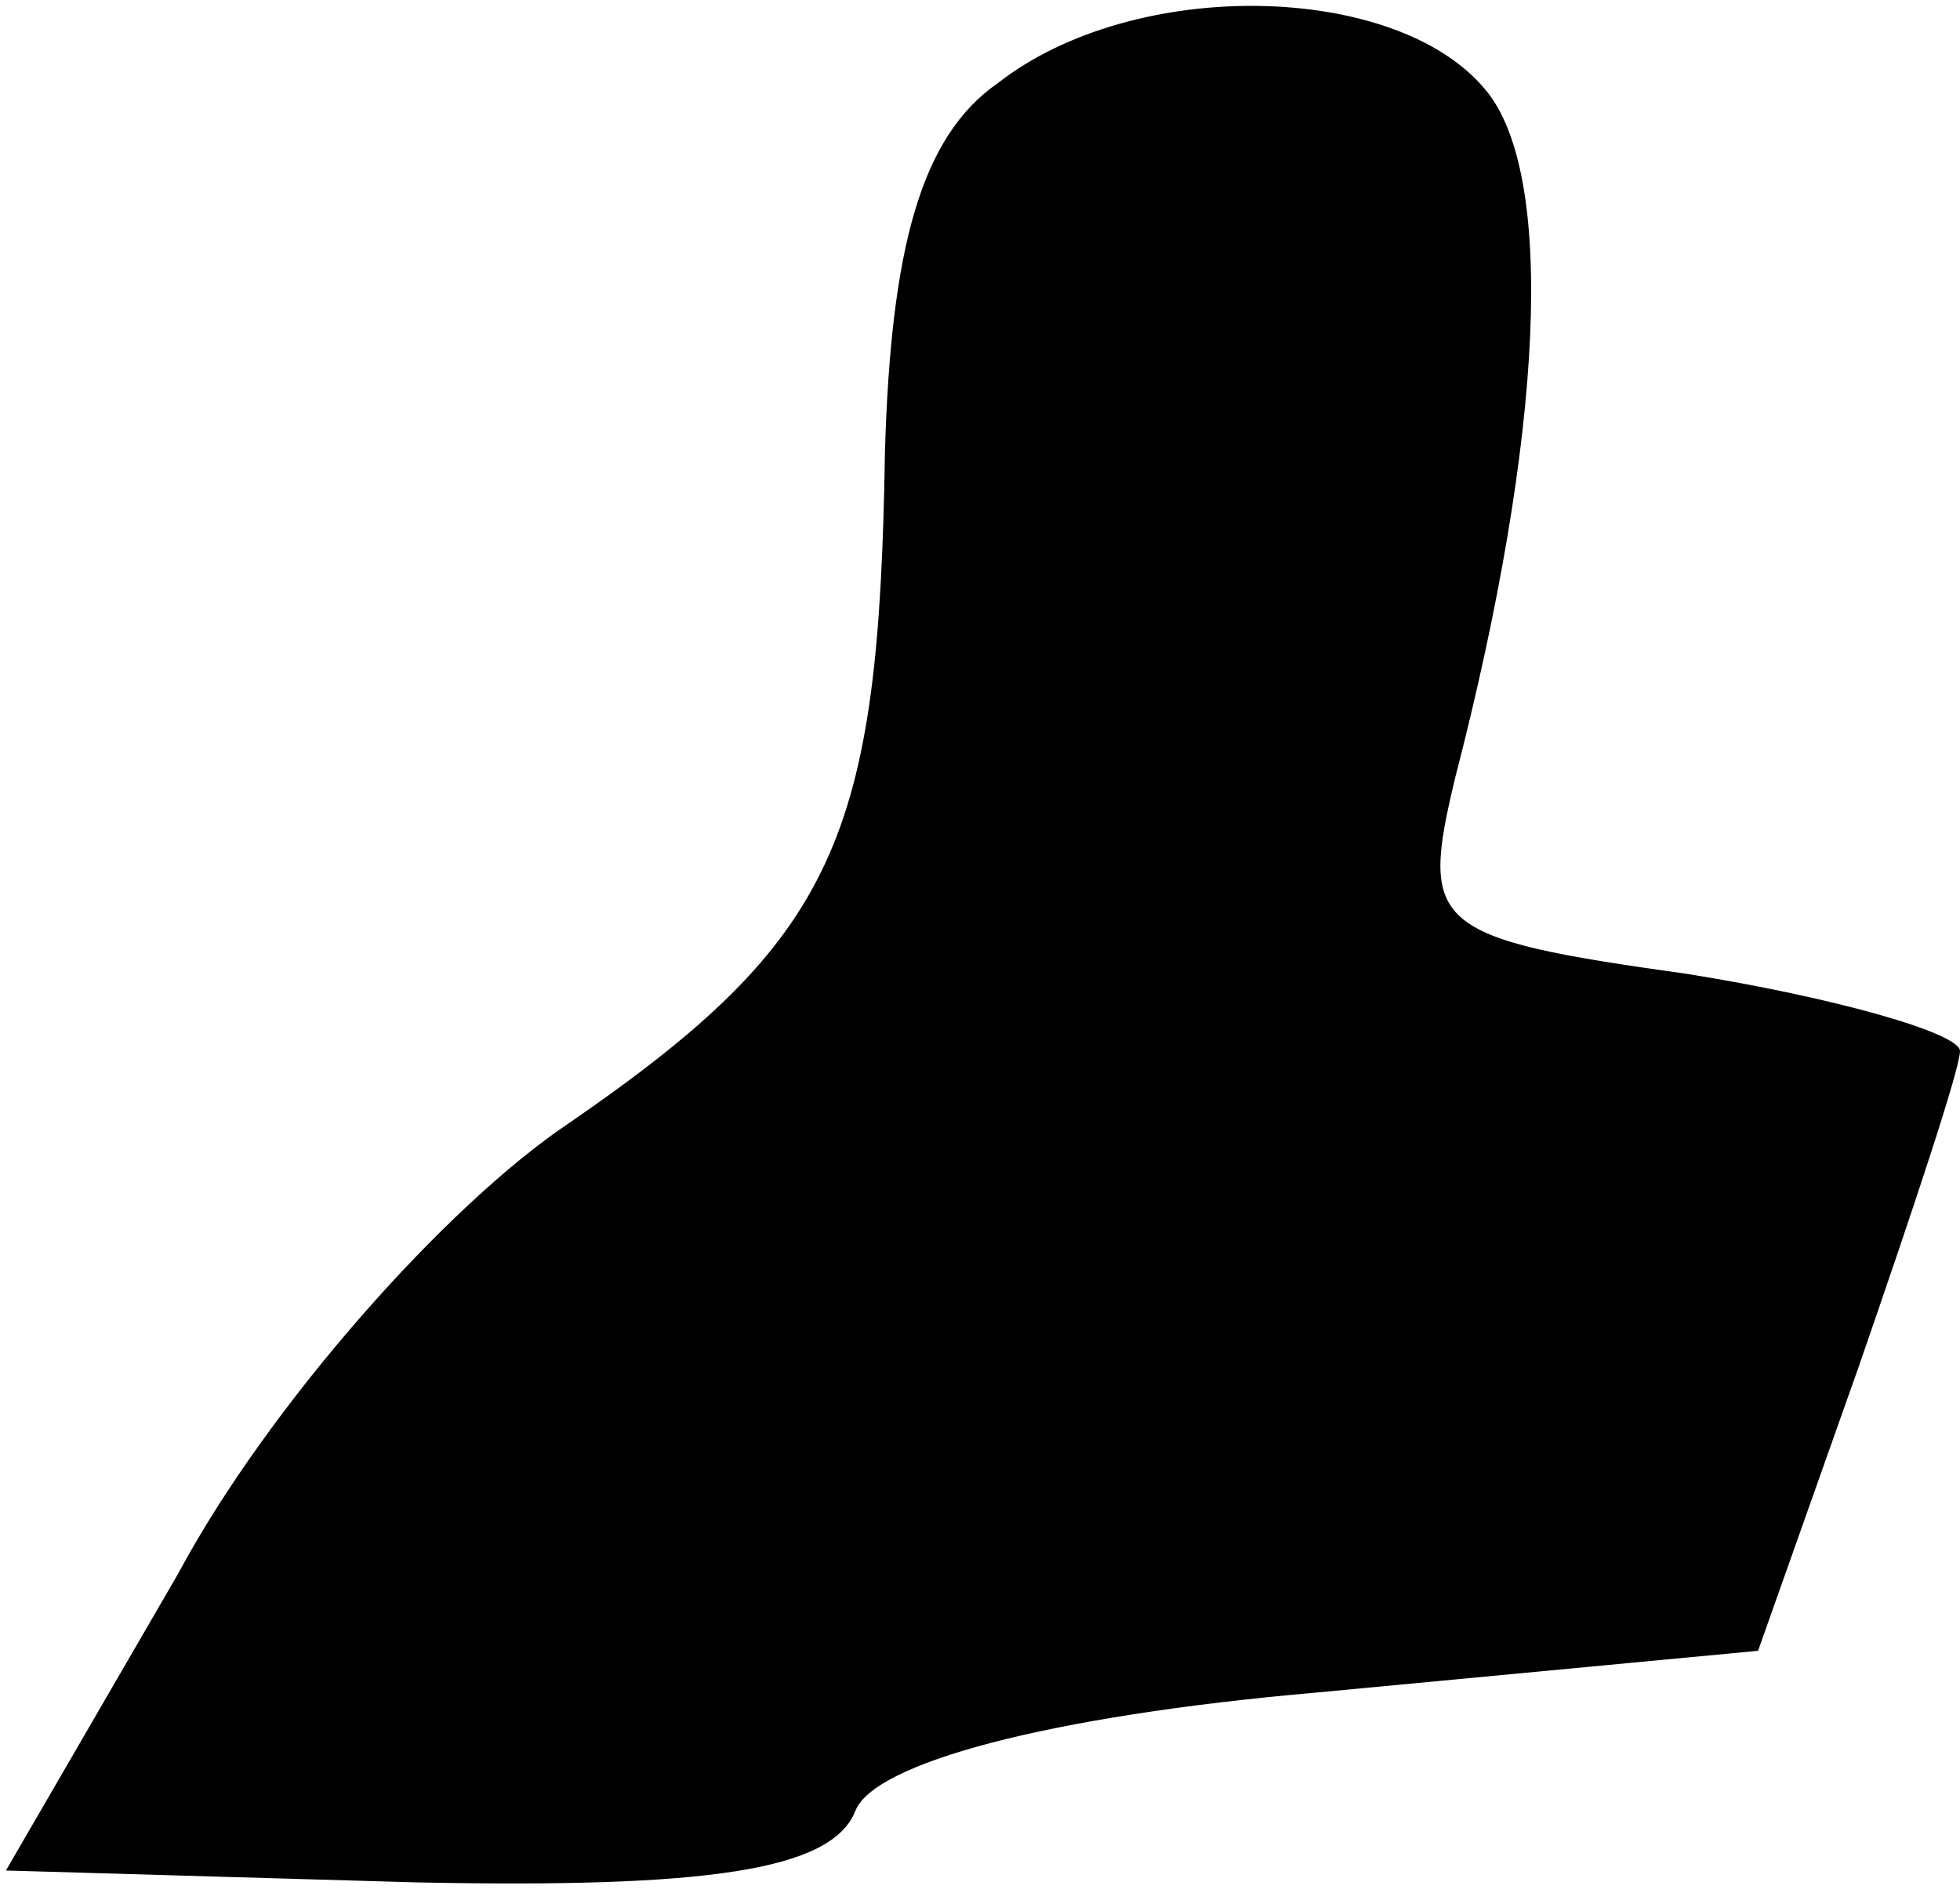 <?xml version="1.0" standalone="no"?>
<!DOCTYPE svg PUBLIC "-//W3C//DTD SVG 20010904//EN"
 "http://www.w3.org/TR/2001/REC-SVG-20010904/DTD/svg10.dtd">
<svg version="1.0" xmlns="http://www.w3.org/2000/svg"
 width="33pt" height="32pt" viewBox="0 0 33 32"
 preserveAspectRatio="xMidYMid meet">
<g transform="translate(0,32) scale(0.1,-0.1)"
fill="#000000" stroke="none">
<path fill="#000000" stroke="none" d="M168 306 c-13 -9 -18 -28 -19 -62 -1
-65 -8 -82 -53 -113 -21 -14 -51 -48 -66 -76 l-29 -50 69 -2 c49 -1 70 2 74
12 3 8 32 16 78 20 l74 7 17 48 c9 26 17 50 17 53 0 3 -21 9 -46 13 -43 6 -45
8 -39 33 15 58 17 102 5 116 -15 18 -59 19 -82 1z"/>
</g>
</svg>
